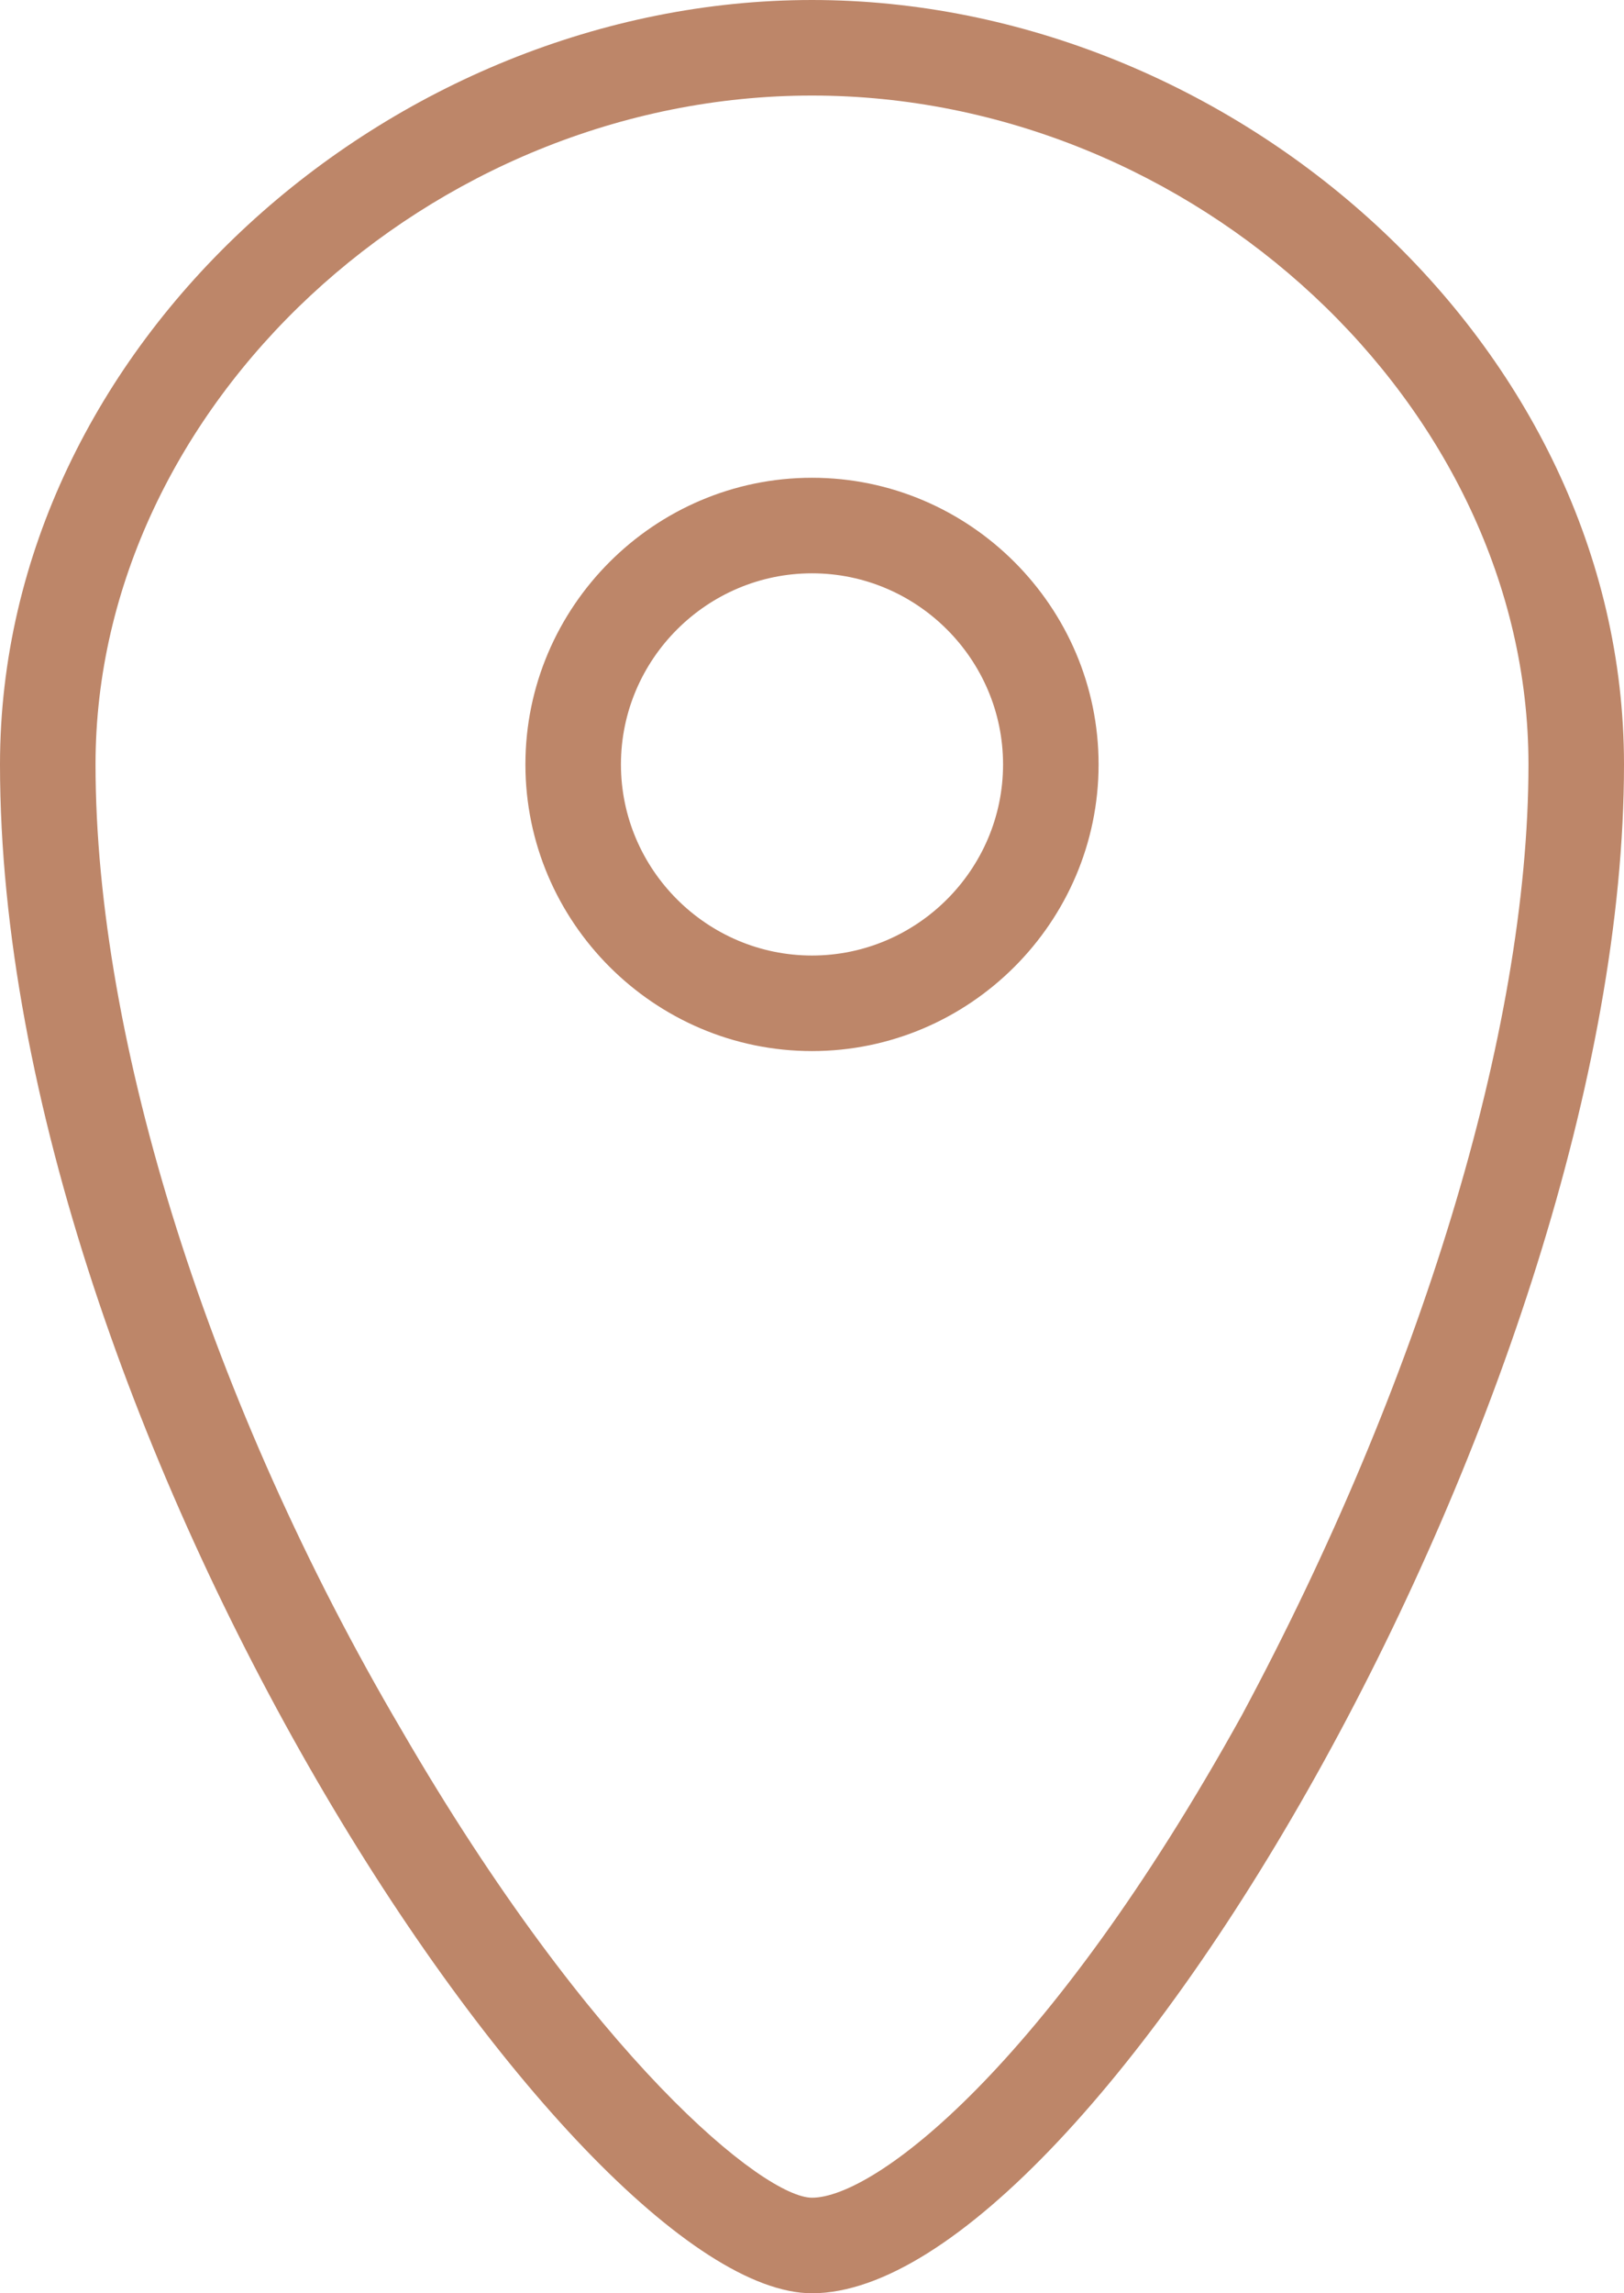 <?xml version="1.0" encoding="utf-8"?>
<!-- Generator: Adobe Illustrator 17.1.0, SVG Export Plug-In . SVG Version: 6.00 Build 0)  -->
<!DOCTYPE svg PUBLIC "-//W3C//DTD SVG 1.1//EN" "http://www.w3.org/Graphics/SVG/1.1/DTD/svg11.dtd">
<svg version="1.1" id="Layer_1" xmlns="http://www.w3.org/2000/svg" xmlns:xlink="http://www.w3.org/1999/xlink" x="0px" y="0px"
	 viewBox="0 0 34 48" enable-background="new 0 0 34 48" xml:space="preserve">
<g id="pin">
	<g>
		<path fill-rule="evenodd" clip-rule="evenodd" fill="#BD8669" d="M17,0C8.2,0,0,7.2,0,16c0,14,12,32,17,32c5.9,0,17-19,17-32
			C34,7.2,25.8,0,17,0z M17,46c-1,0-4.6-2.9-8.6-9.8C4.4,29.4,2,21.8,2,16C2,8.5,9,2,17,2s15,6.5,15,14c0,5.6-2.3,13-6,19.9
			C21.9,43.3,18.3,46,17,46z M17,10c-3.3,0-6,2.7-6,6c0,3.3,2.7,6,6,6c3.3,0,6-2.7,6-6C23,12.7,20.3,10,17,10z M17,20
			c-2.2,0-4-1.8-4-4c0-2.2,1.8-4,4-4s4,1.8,4,4C21,18.2,19.2,20,17,20z"/>
	</g>
</g>
</svg>
